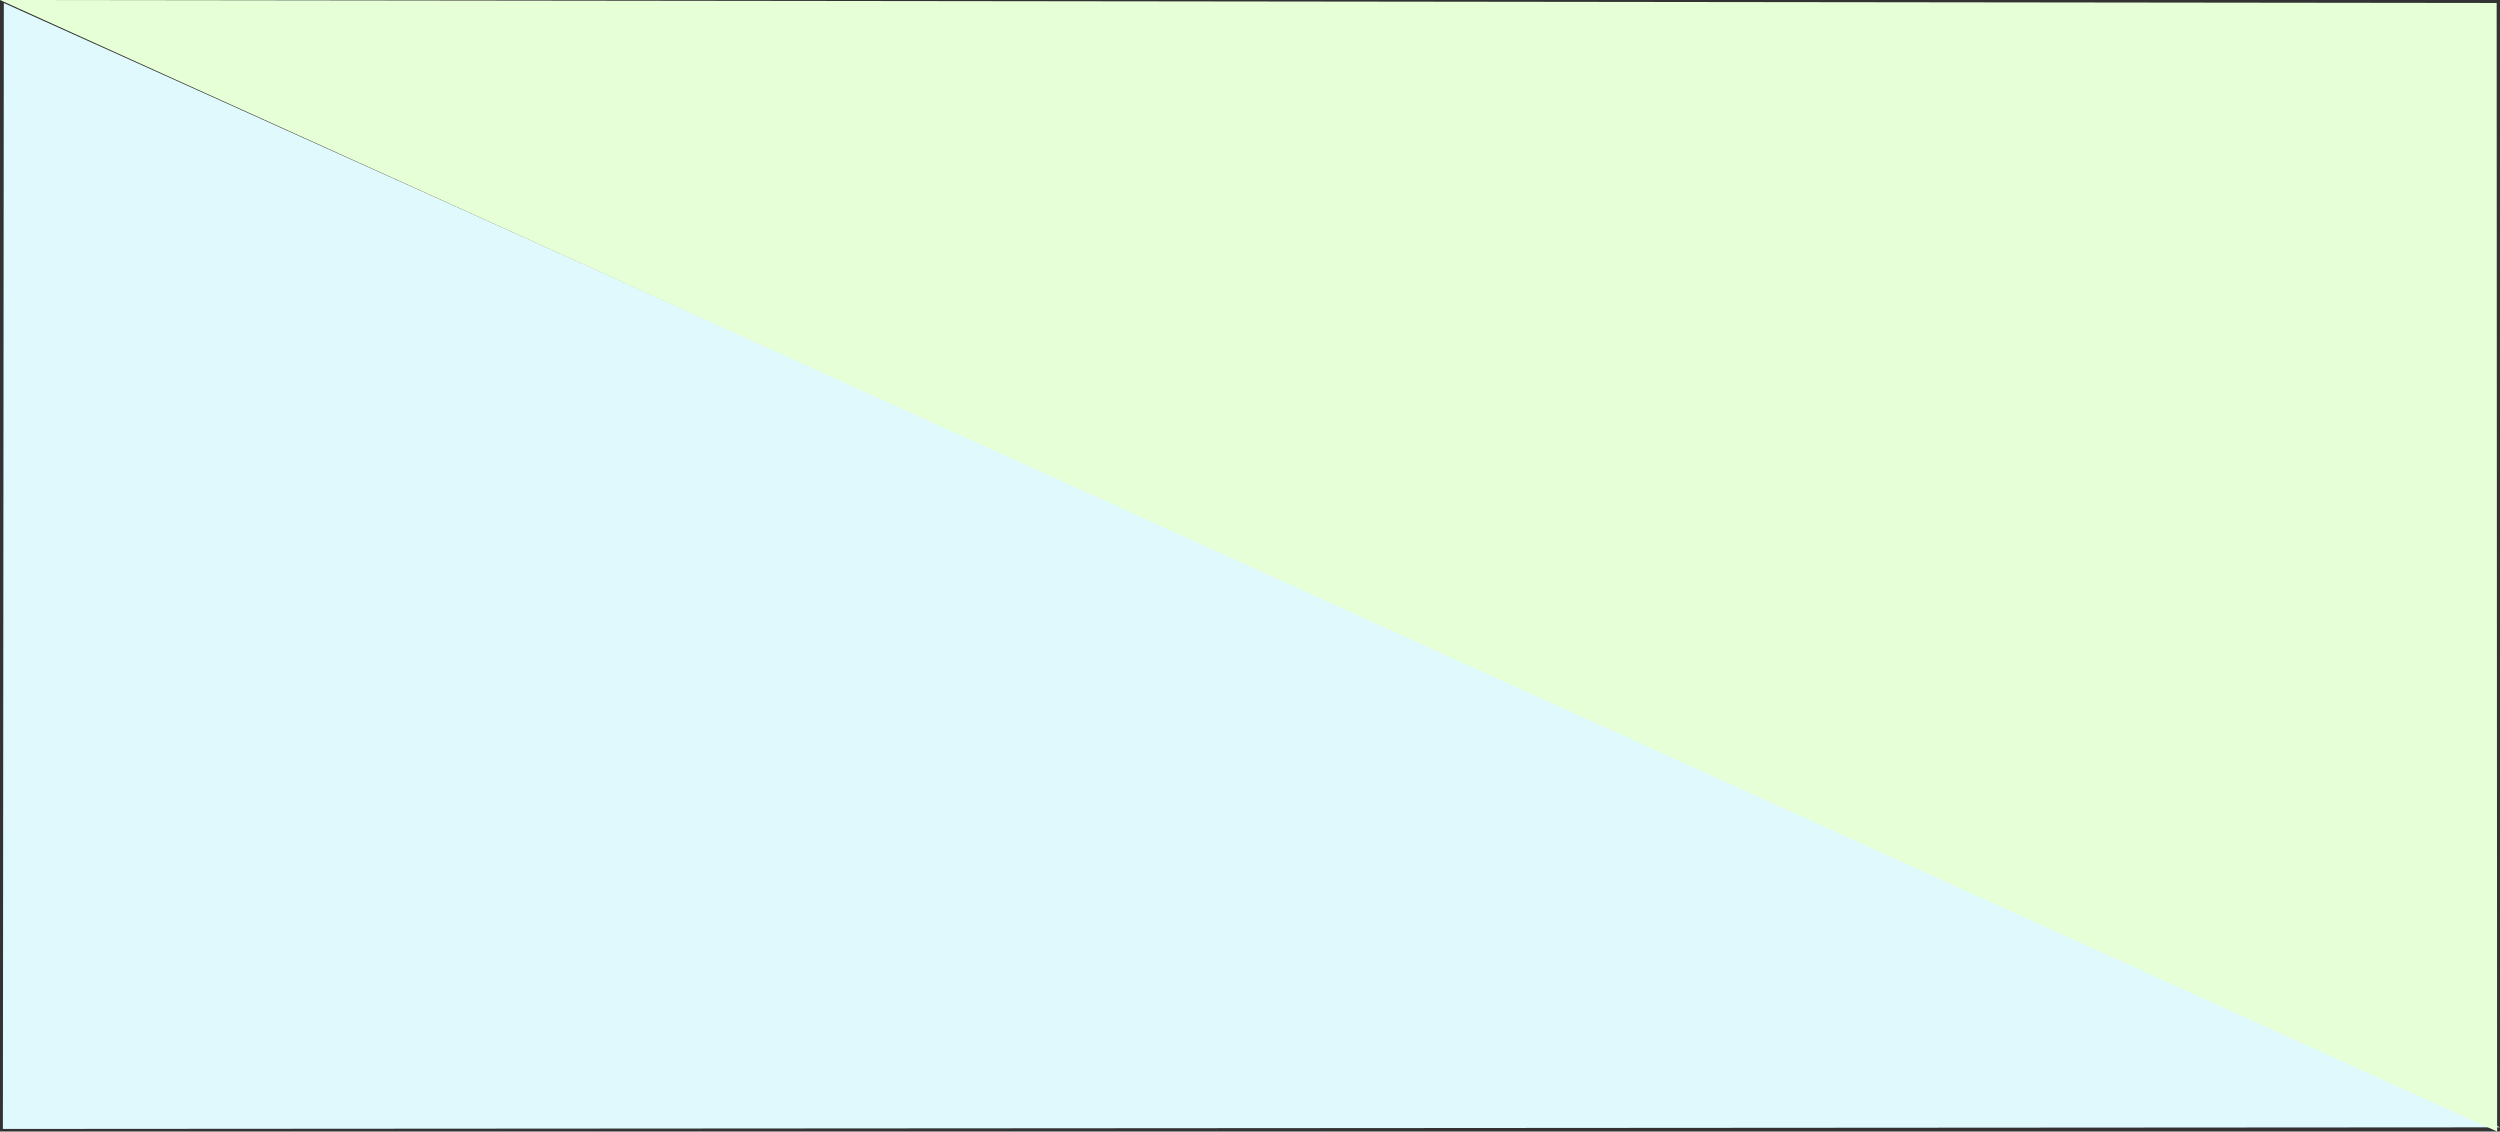 <svg xmlns="http://www.w3.org/2000/svg" width="1922.224" height="870" viewBox="0 0 1922.224 870">
  <rect x="0" y="0" width="1922.224" height="870" fill="#333333" stroke="none"/>
  <g id="home-bg" transform="translate(0 -213.686)">
    <path id="Path_19" data-name="Path 19" d="M-47.53,1919.045l-.716,865.729,1920-1.242Z" transform="translate(50.47 -1703.045)" fill="#dff9fd"/>
    <path id="Path_20" data-name="Path 20" d="M1851.186,1914.009l.344,867.677-1920-870Z" transform="translate(68.47 -1698)" fill="#e6ffd6"/>
  </g>
</svg>
